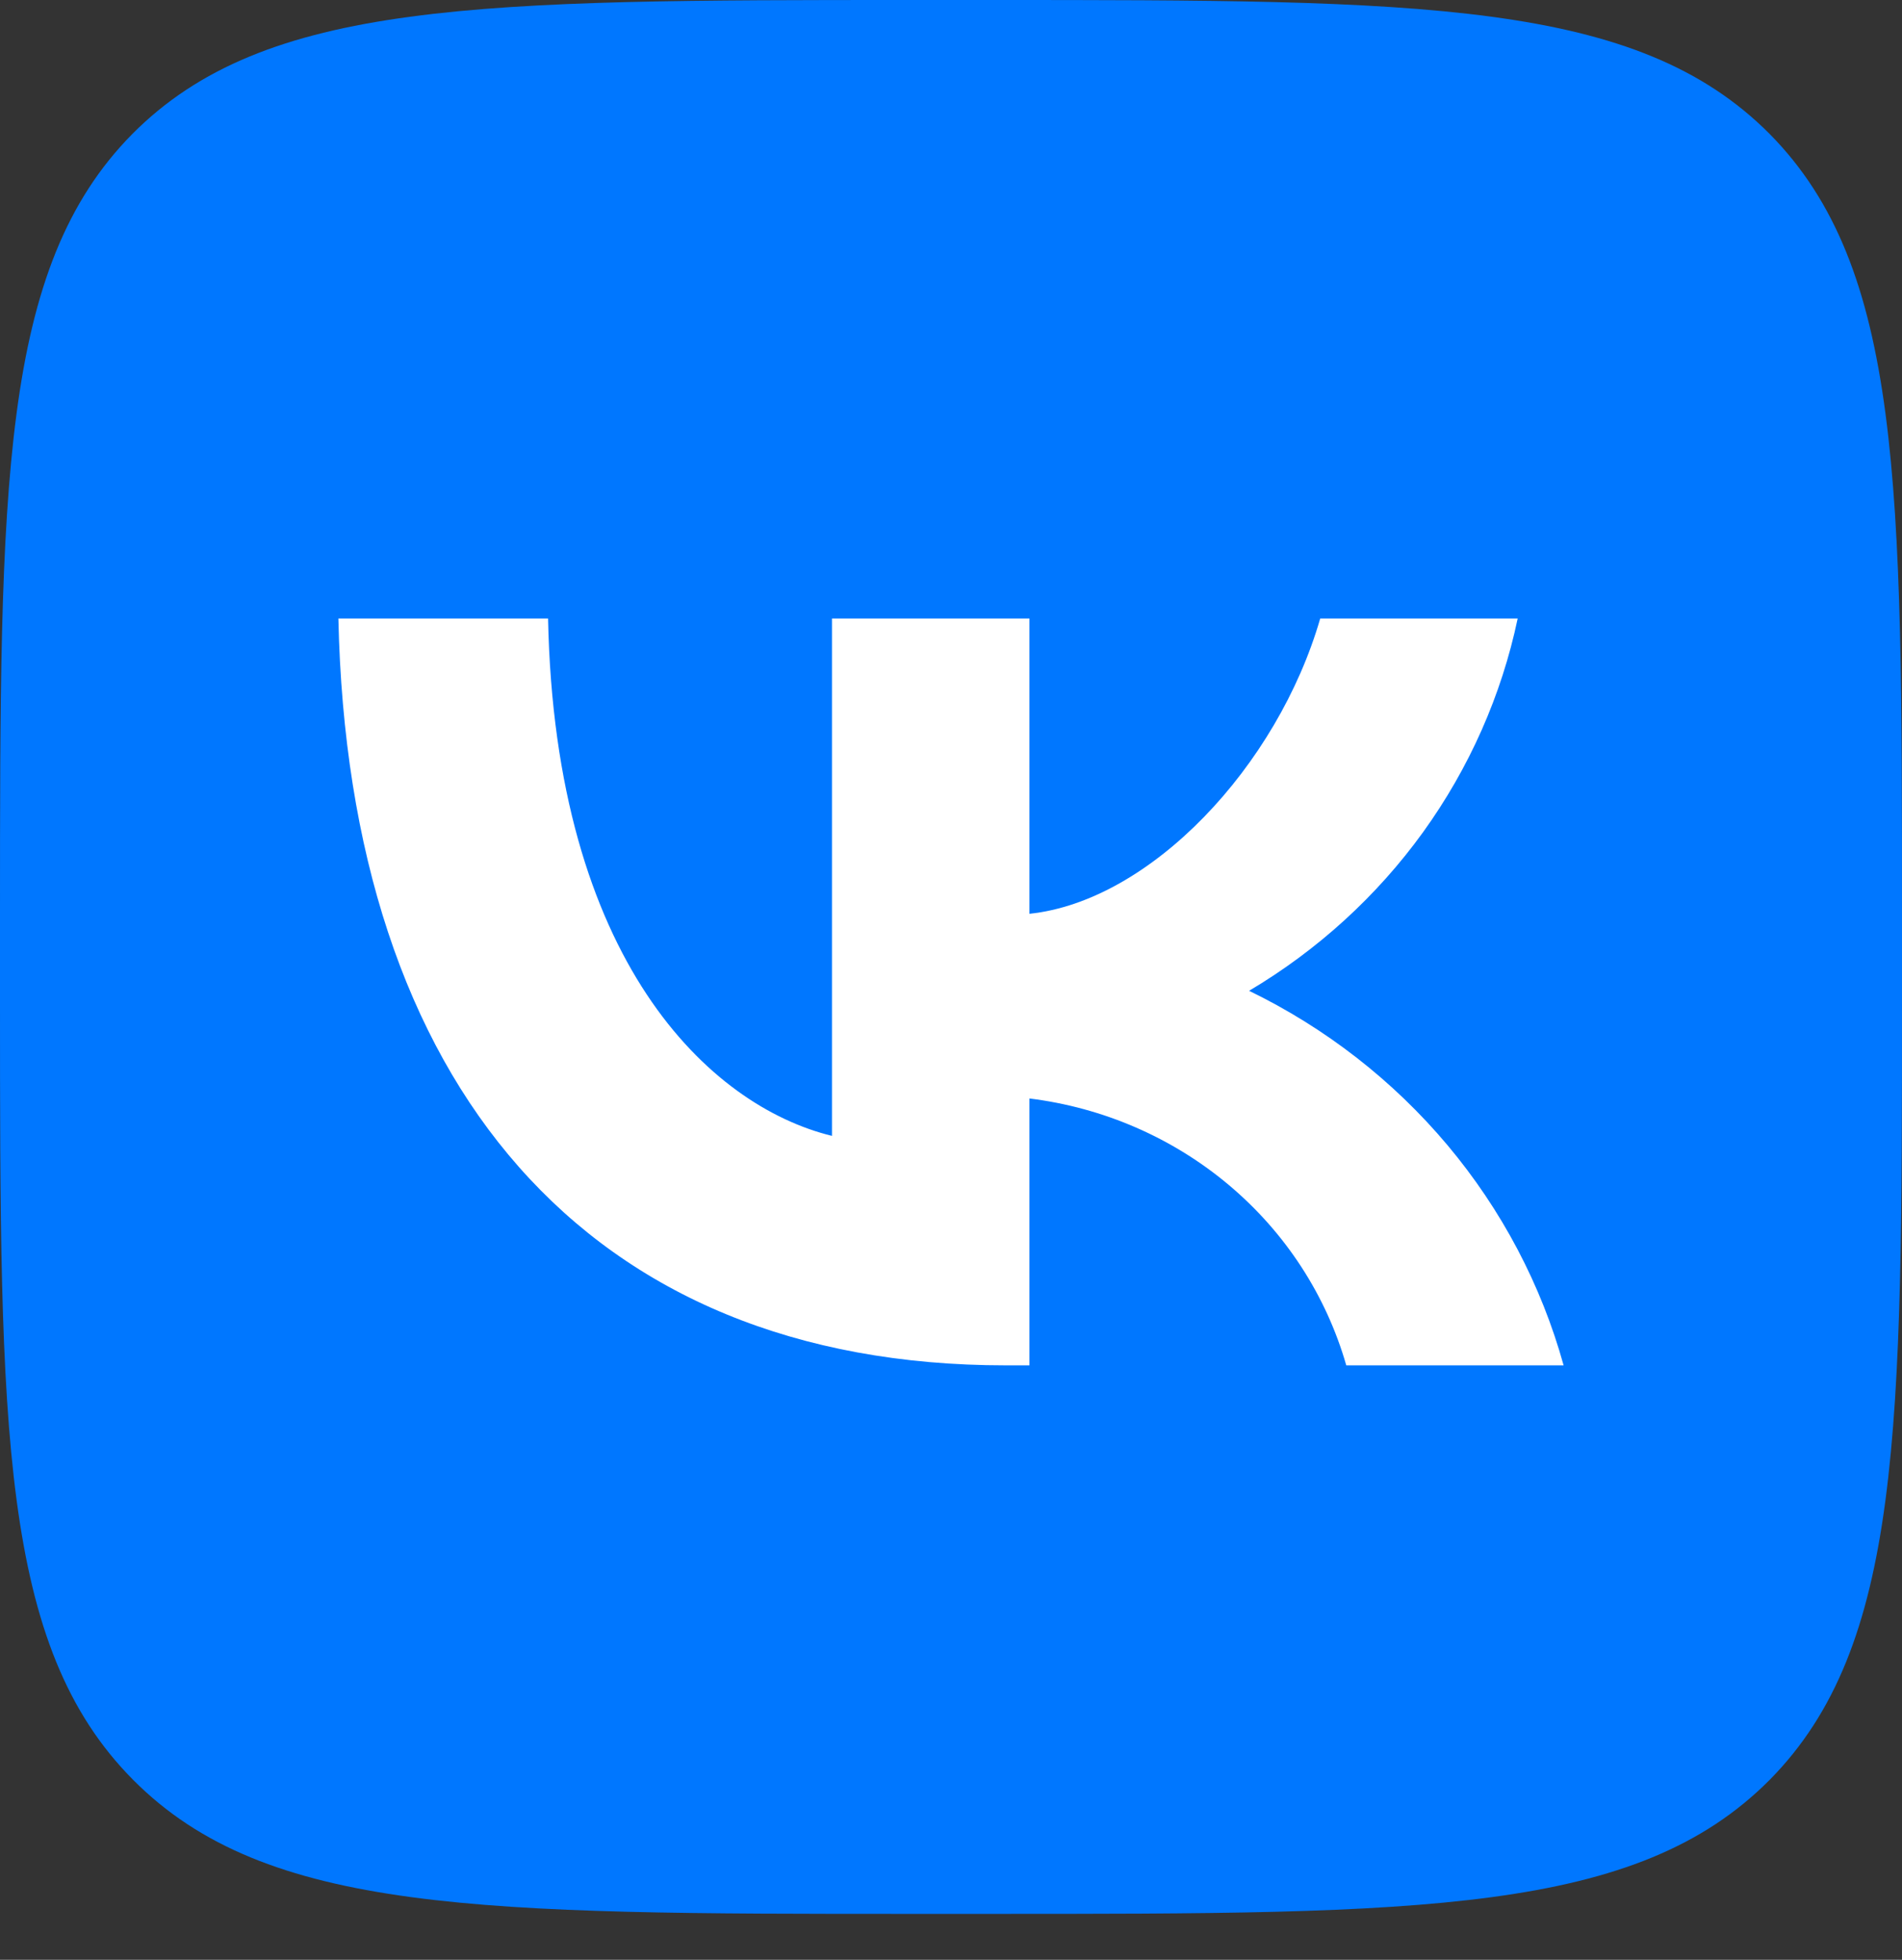 <svg width="33" height="34" viewBox="0 0 33 34" fill="none" xmlns="http://www.w3.org/2000/svg">
<rect x="0" y="0" width="33" height="34" fill="#333333" stroke="none"/>
<path d="M15.812 33.203H17.188C24.668 33.203 28.394 33.203 30.704 30.878C33 28.554 33 24.791 33 17.293V15.882C33 8.411 33 4.648 30.704 2.324C28.394 0 24.654 0 17.188 0H15.812C8.332 0 4.606 0 2.296 2.324C0 4.648 0 8.411 0 15.909V17.321C0 24.791 0 28.554 2.31 30.878C4.62 33.203 8.36 33.203 15.812 33.203Z" fill="#0077FF"/>
<path d="M17.449 23.687C10.186 23.687 6.044 18.823 5.871 10.73H9.509C9.629 16.671 12.311 19.187 14.435 19.706V10.73H17.861V15.853C19.959 15.633 22.163 13.298 22.906 10.73H26.332C26.052 12.062 25.493 13.323 24.692 14.435C23.89 15.546 22.861 16.484 21.672 17.189C23 17.834 24.173 18.747 25.114 19.867C26.054 20.987 26.741 22.289 27.129 23.687H23.358C23.01 22.473 22.303 21.385 21.325 20.562C20.347 19.738 19.142 19.215 17.861 19.057V23.687H17.449V23.687Z" fill="white"/>
</svg>
